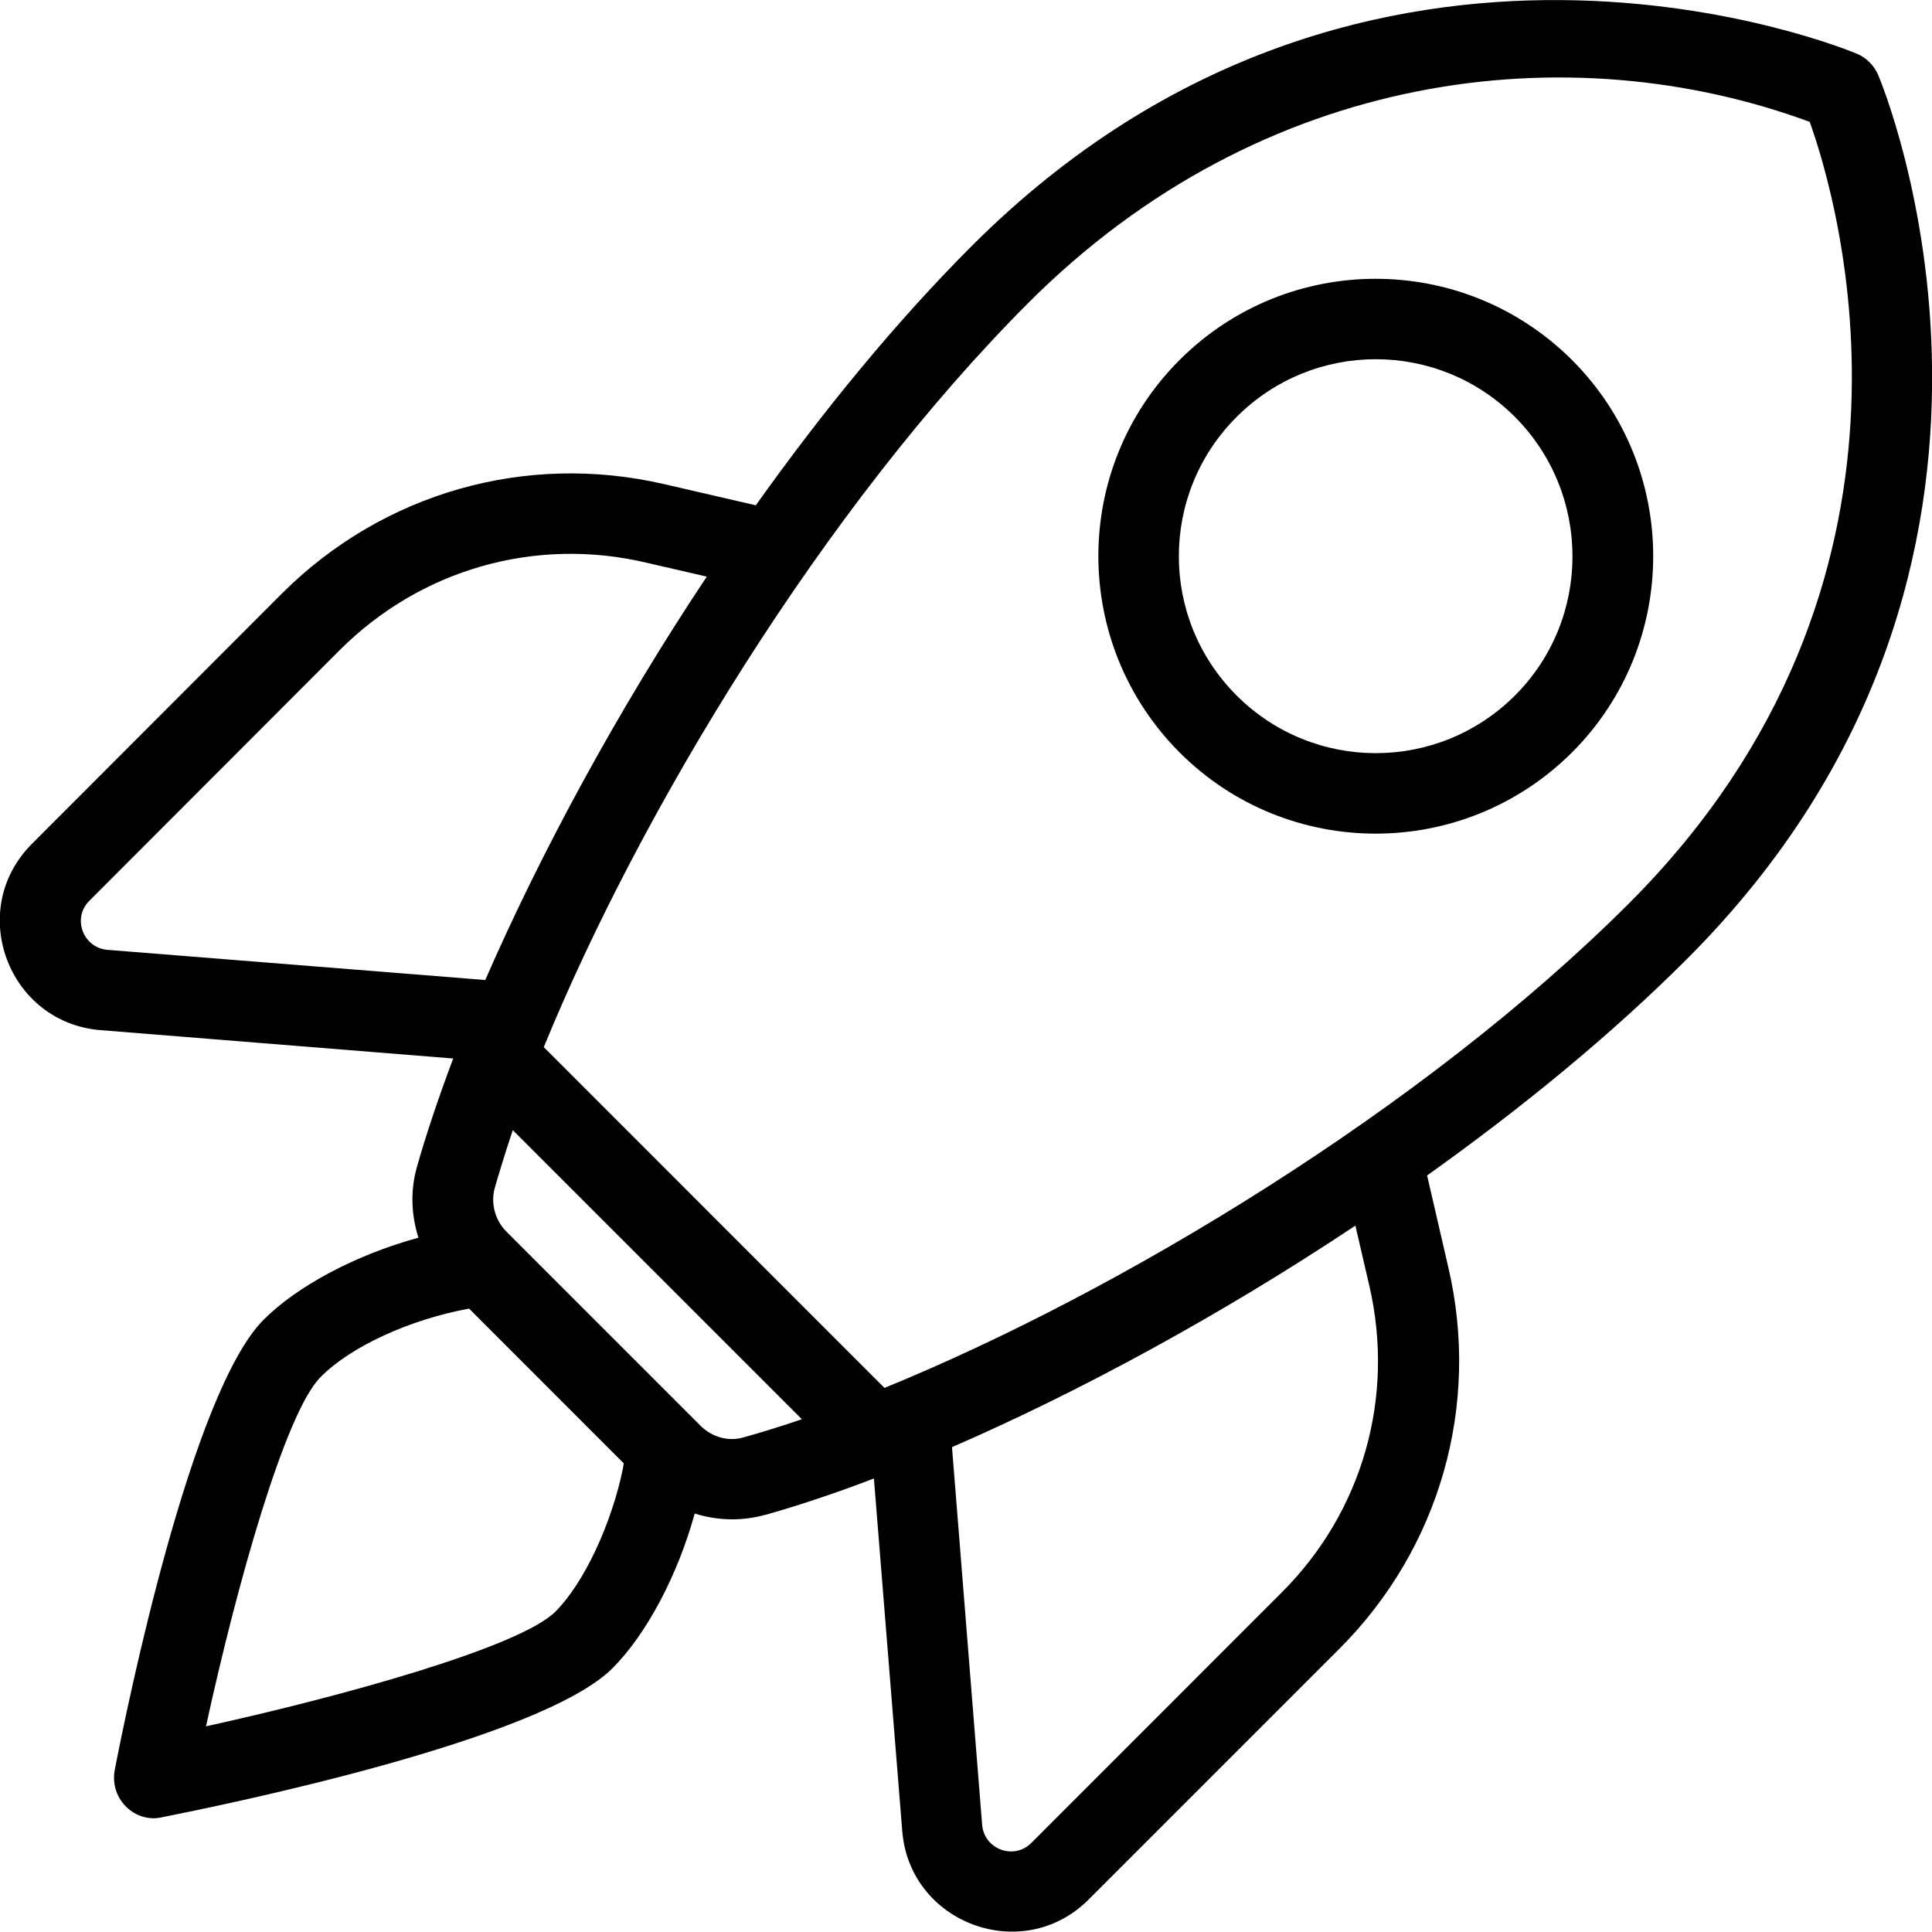  <svg
                  xmlns="http://www.w3.org/2000/svg"
                  width="24"
                  height="24"
                  viewBox="0 0 24 24"
                  fill="none"
                >
                  <g clip-path="url(#clip0_2822_17047)">
                    <path
                      d="M23.33 0.928C23.278 0.811 23.184 0.717 23.072 0.67C23.011 0.642 17.011 -1.88 12.075 3.052C11.133 3.994 10.223 5.105 9.389 6.277L8.25 6.014C6.53 5.616 4.758 6.122 3.506 7.369L0.398 10.481C-0.427 11.306 0.103 12.708 1.252 12.797L5.63 13.149C5.437 13.659 5.273 14.161 5.18 14.494C5.095 14.789 5.109 15.094 5.198 15.375C4.406 15.591 3.684 15.984 3.277 16.392C2.377 17.288 1.575 21.211 1.425 21.989C1.359 22.364 1.692 22.65 2.011 22.575C2.789 22.42 6.712 21.619 7.608 20.724C8.034 20.297 8.419 19.566 8.63 18.802C8.93 18.895 9.234 18.895 9.511 18.816H9.516C9.848 18.722 10.336 18.567 10.856 18.366L11.208 22.744C11.297 23.892 12.703 24.417 13.523 23.597L16.636 20.484C17.883 19.238 18.394 17.461 17.991 15.741L17.728 14.602C18.9 13.767 20.011 12.858 20.953 11.916C25.884 6.989 23.358 0.989 23.33 0.928ZM1.111 11.189L4.219 8.077C5.227 7.069 6.652 6.666 8.025 6.989L8.78 7.163C7.659 8.845 6.712 10.608 6.028 12.174L1.331 11.799C1.027 11.77 0.895 11.4 1.111 11.189ZM6.9 20.02C6.464 20.456 4.303 21.061 2.559 21.445C2.939 19.697 3.544 17.541 3.984 17.105C4.364 16.72 5.105 16.388 5.827 16.256L7.748 18.178C7.744 18.197 7.744 18.216 7.739 18.239C7.598 18.928 7.256 19.664 6.9 20.02ZM8.7 17.709L6.291 15.3C6.15 15.159 6.094 14.948 6.145 14.761C6.187 14.616 6.267 14.344 6.37 14.039L9.961 17.63C9.745 17.705 9.459 17.794 9.239 17.855C9.052 17.911 8.845 17.855 8.7 17.709ZM17.011 15.975C17.33 17.358 16.927 18.778 15.923 19.781L12.811 22.894C12.595 23.109 12.23 22.974 12.201 22.674L11.826 17.977C13.392 17.297 15.155 16.345 16.837 15.225L17.011 15.975ZM10.987 17.241L6.755 13.008C7.95 10.088 10.233 6.305 12.778 3.759C15.684 0.853 19.505 0.417 22.481 1.514C22.833 2.498 24.23 7.228 20.236 11.222C17.691 13.767 13.908 16.05 10.987 17.241Z"
                      fill="black"
                    />
                    <path
                      d="M14.653 4.472C13.308 5.817 13.308 7.997 14.653 9.347C15.998 10.692 18.178 10.692 19.528 9.347C20.873 8.002 20.873 5.817 19.528 4.472C18.178 3.127 15.998 3.127 14.653 4.472ZM18.82 8.639C17.864 9.595 16.317 9.595 15.361 8.639C14.405 7.683 14.405 6.136 15.361 5.18C16.317 4.223 17.864 4.223 18.82 5.18C19.772 6.136 19.772 7.688 18.82 8.639Z"
                      fill="black"
                    />
                  </g>
                  <defs>
                    <clipPath id="clip0_2822_17047">
                      <rect width="24" height="24" fill="white" />
                    </clipPath>
                  </defs>
                </svg>